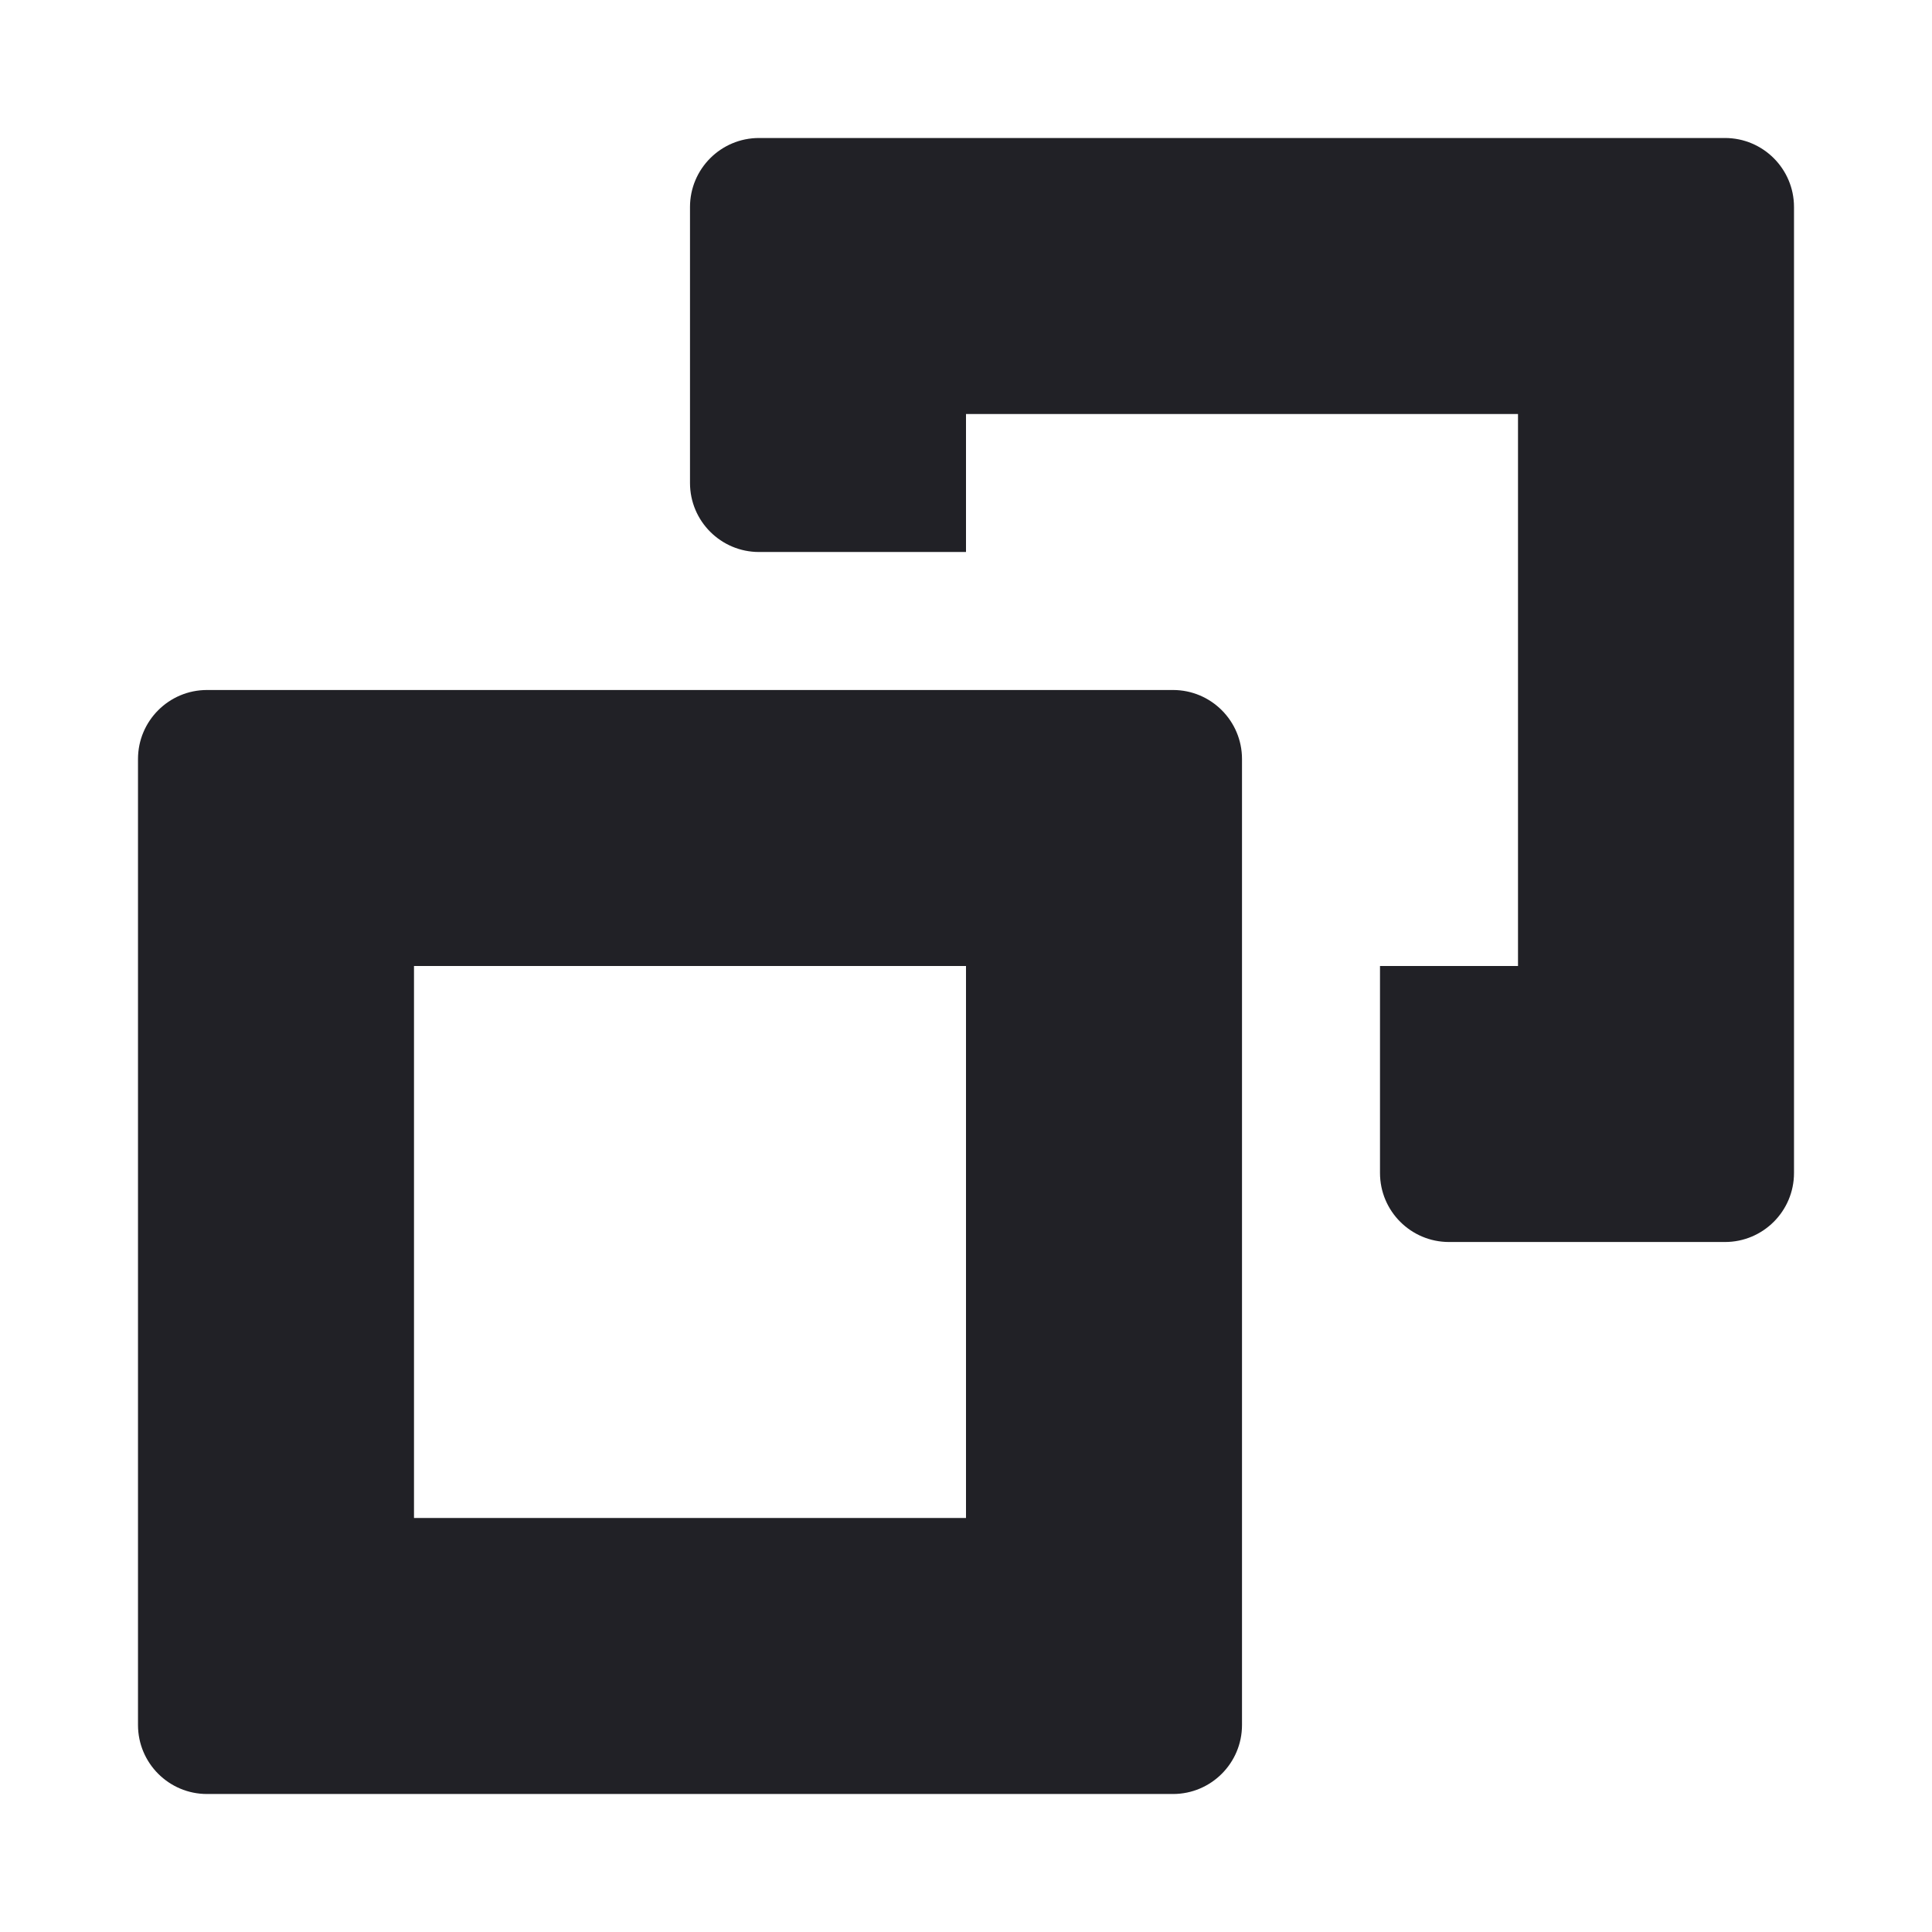 <svg xmlns="http://www.w3.org/2000/svg" width="14" height="14" fill="none" viewBox="0 0 14 14"><path fill="#212126" fill-rule="evenodd" d="M7 7H3V11H7V7ZM1.5 5C1.224 5 1 5.224 1 5.5V12.5C1 12.776 1.224 13 1.5 13H8.5C8.776 13 9 12.776 9 12.5V5.5C9 5.224 8.776 5 8.5 5H1.5Z" clip-rule="evenodd"/><path fill="#212126" d="M7 3H11V7H10V8.5C10 8.776 10.224 9 10.5 9H12.5C12.776 9 13 8.776 13 8.5V1.5C13 1.224 12.776 1 12.5 1H5.5C5.224 1 5 1.224 5 1.5V3.5C5 3.776 5.224 4 5.5 4H7V3Z"/></svg>